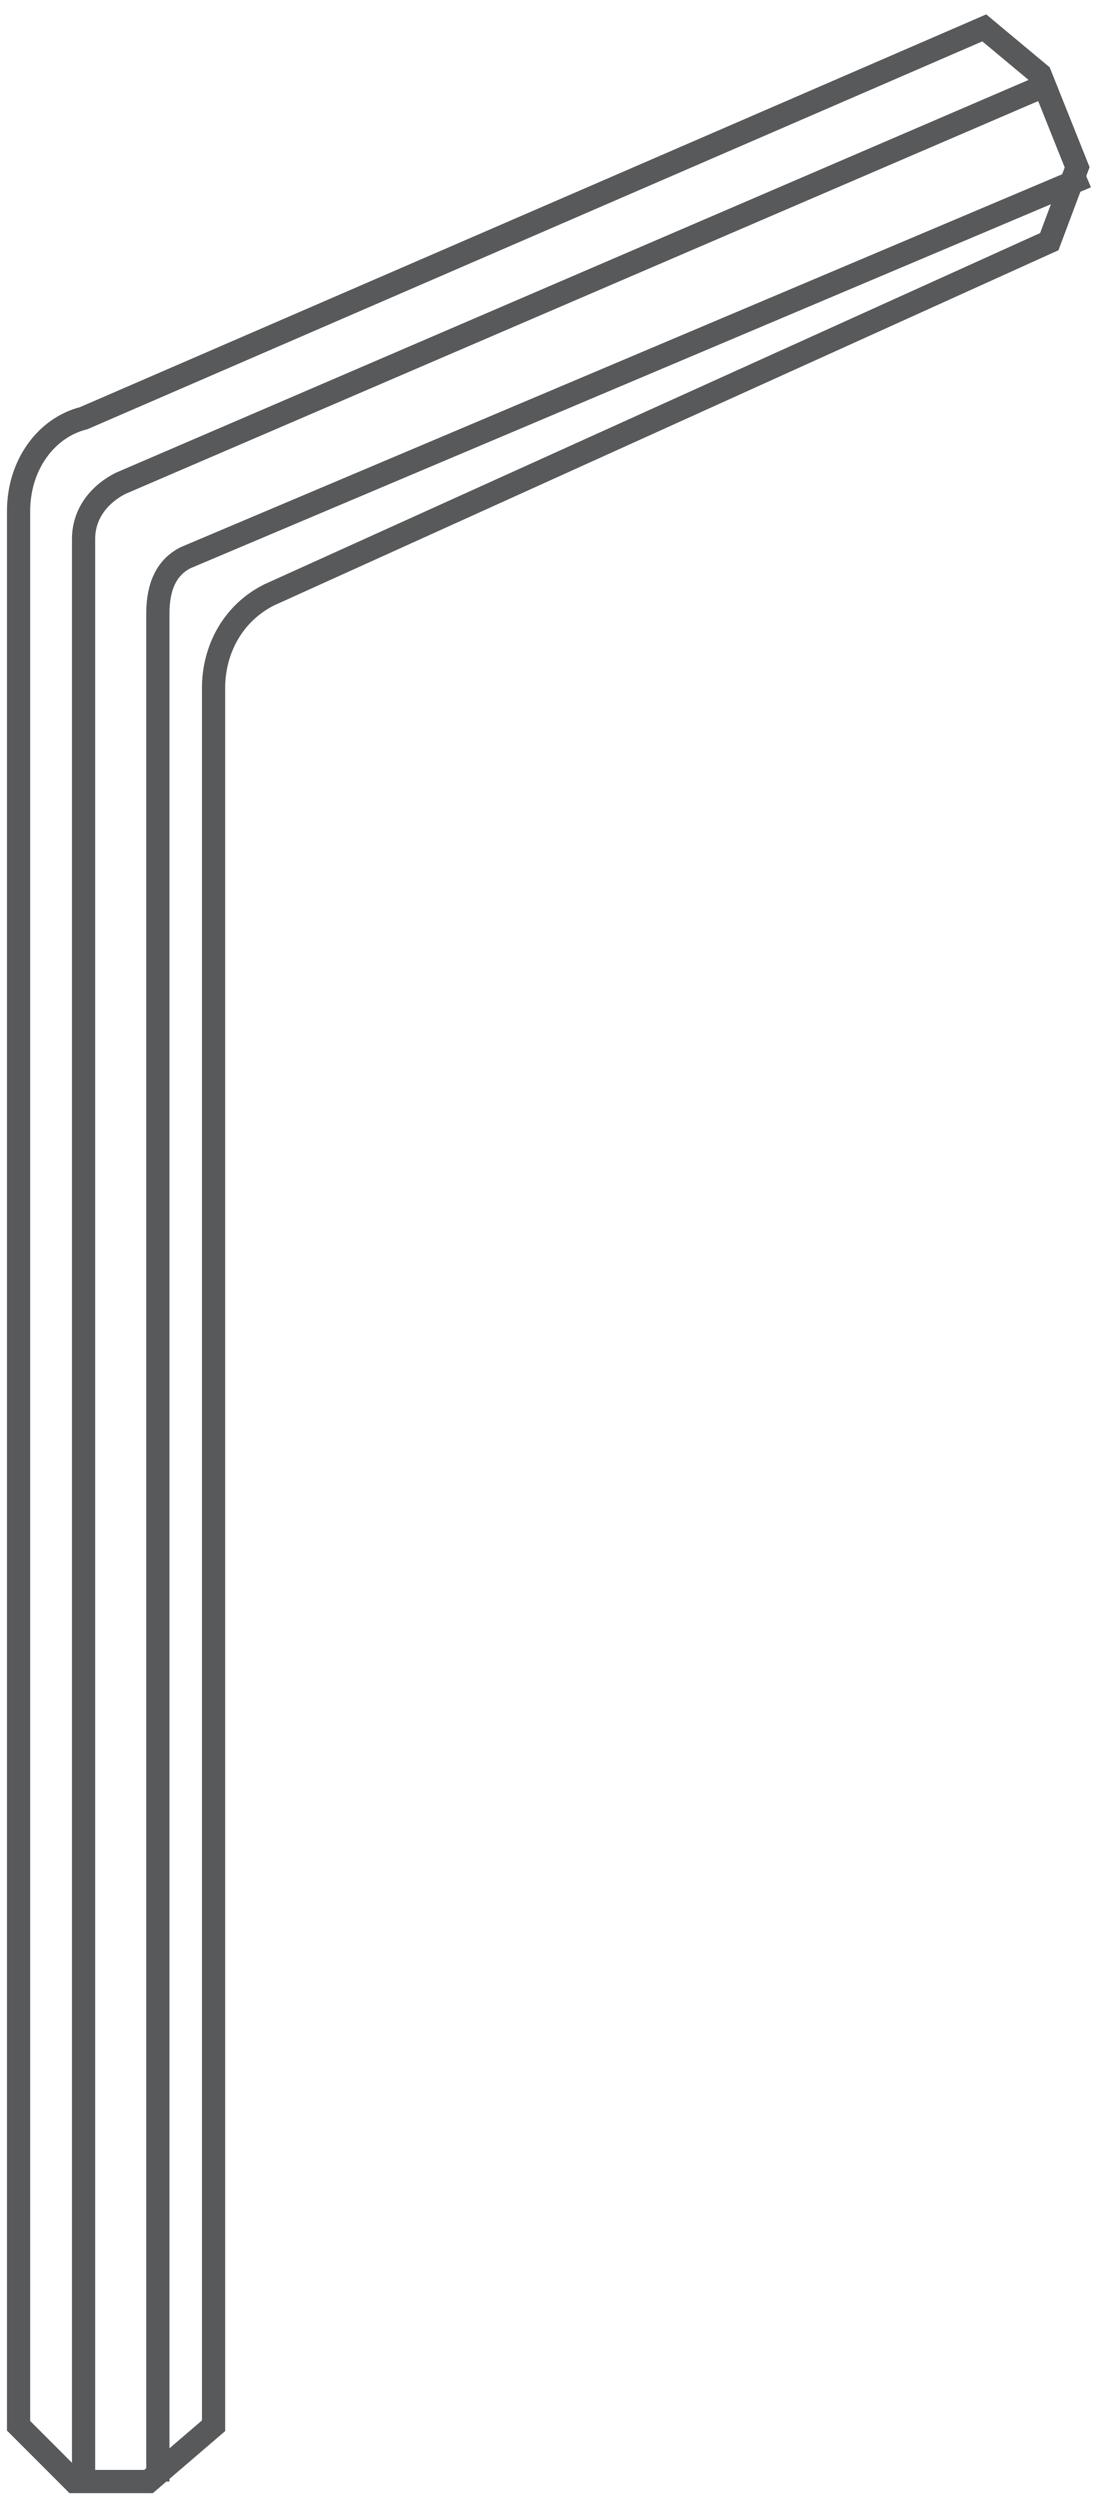 <?xml version="1.0" encoding="utf-8"?>
<!-- Generator: Adobe Illustrator 26.0.1, SVG Export Plug-In . SVG Version: 6.00 Build 0)  -->
<svg version="1.1" id="Layer_1" xmlns="http://www.w3.org/2000/svg" xmlns:xlink="http://www.w3.org/1999/xlink" x="0px" y="0px"
	 viewBox="0 0 11.9 26.9" style="enable-background:new 0 0 11.9 26.9;" xml:space="preserve">
<style type="text/css">
	.st0{fill:none;stroke:#58595B;stroke-width:0.25;stroke-miterlimit:10;}
</style>
<g id="Layer_2_00000163053247539115290040000015192774690266408889_">
	<g id="イラスト">
		<path class="st0" d="M10.6,0.3L0.9,4.5C0.5,4.6,0.2,5,0.2,5.5v20.6l0.6,0.6h0.8l0.7-0.6V7.4c0-0.4,0.2-0.8,0.6-1l8.4-3.8l0.3-0.8
			l-0.4-1L10.6,0.3z"/>
		<path class="st0" d="M11.3,0.9l-10,4.3C1.1,5.3,0.9,5.5,0.9,5.8v20.9"/>
		<path class="st0" d="M11.7,1.9L2,6C1.8,6.1,1.7,6.3,1.7,6.6v20.1"/>
	</g>
</g>
</svg>
